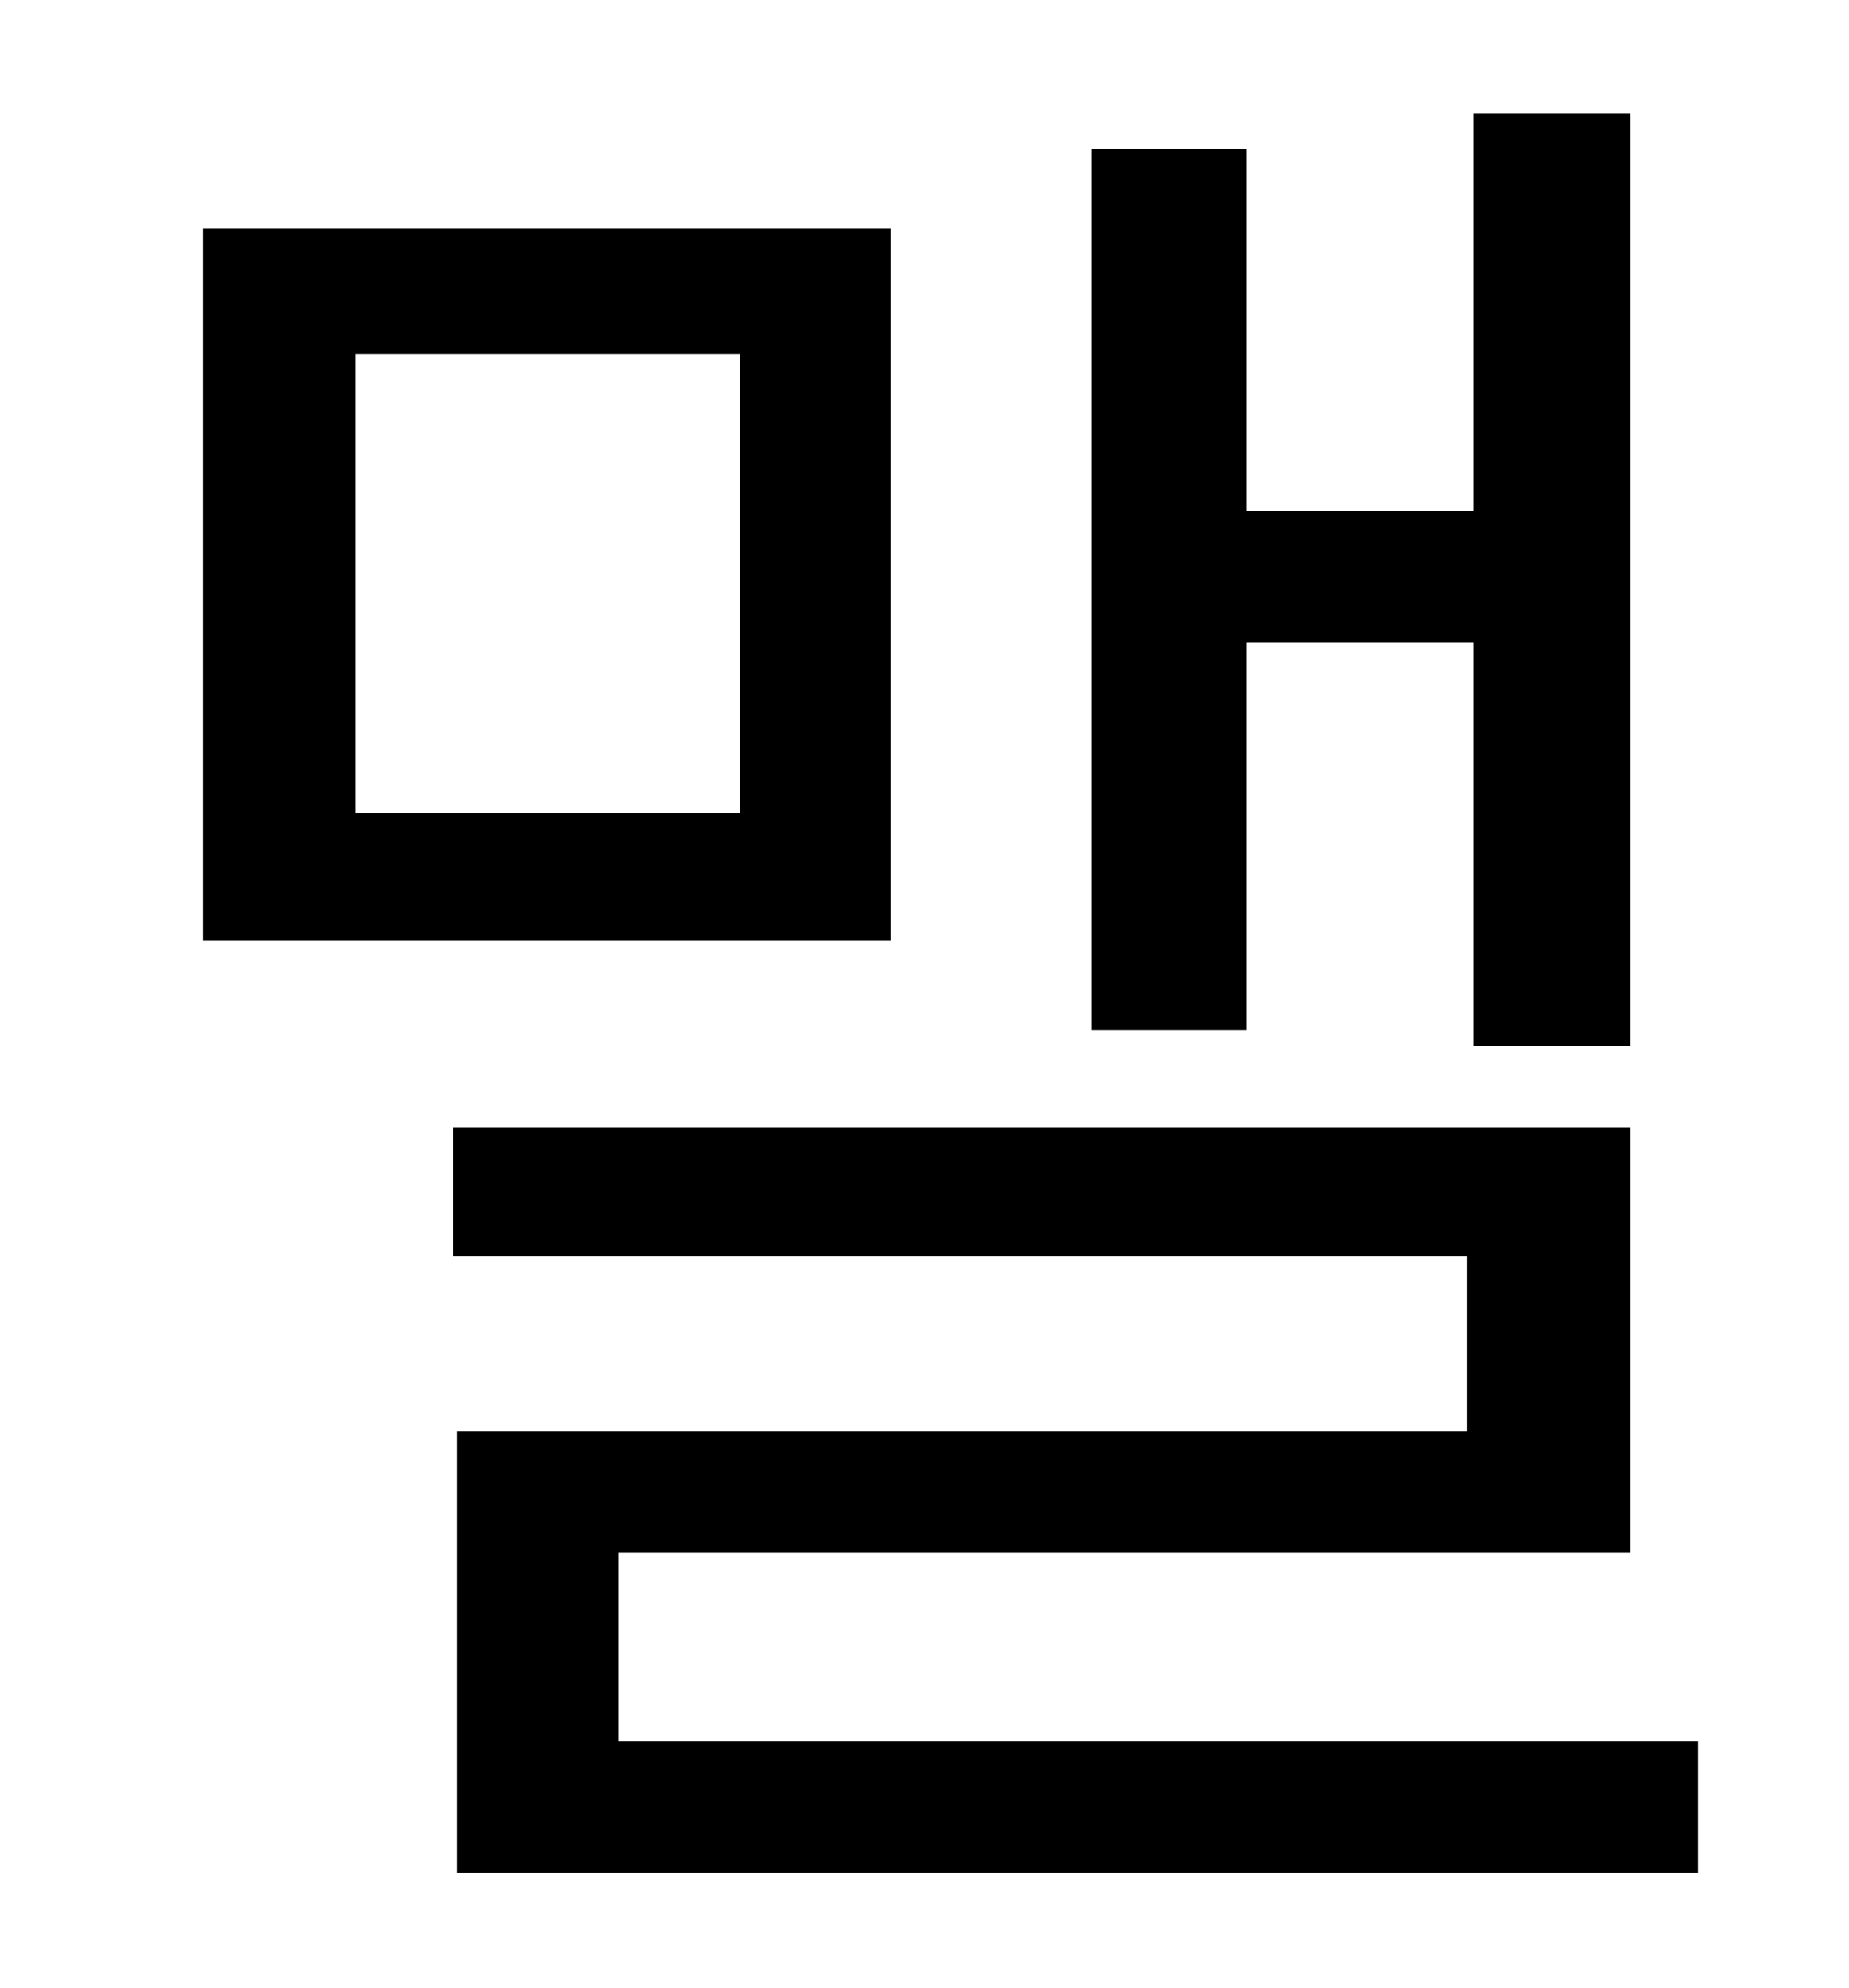 <?xml version="1.0" standalone="no"?>
<!DOCTYPE svg PUBLIC "-//W3C//DTD SVG 1.1//EN" "http://www.w3.org/Graphics/SVG/1.1/DTD/svg11.dtd" >
<svg xmlns="http://www.w3.org/2000/svg" xmlns:xlink="http://www.w3.org/1999/xlink" version="1.1" viewBox="-10 0 930 1000">
   <path fill="currentColor"
d="M617 323v195h-78v-443h78v182h114v-200h79v469h-79v-203h-114zM362 409v-231h-193v231h193zM438 115v358h-346v-358h346zM301 876h543v66h-624v-222h508v-88h-510v-65h592v214h-509v95z" />
</svg>
